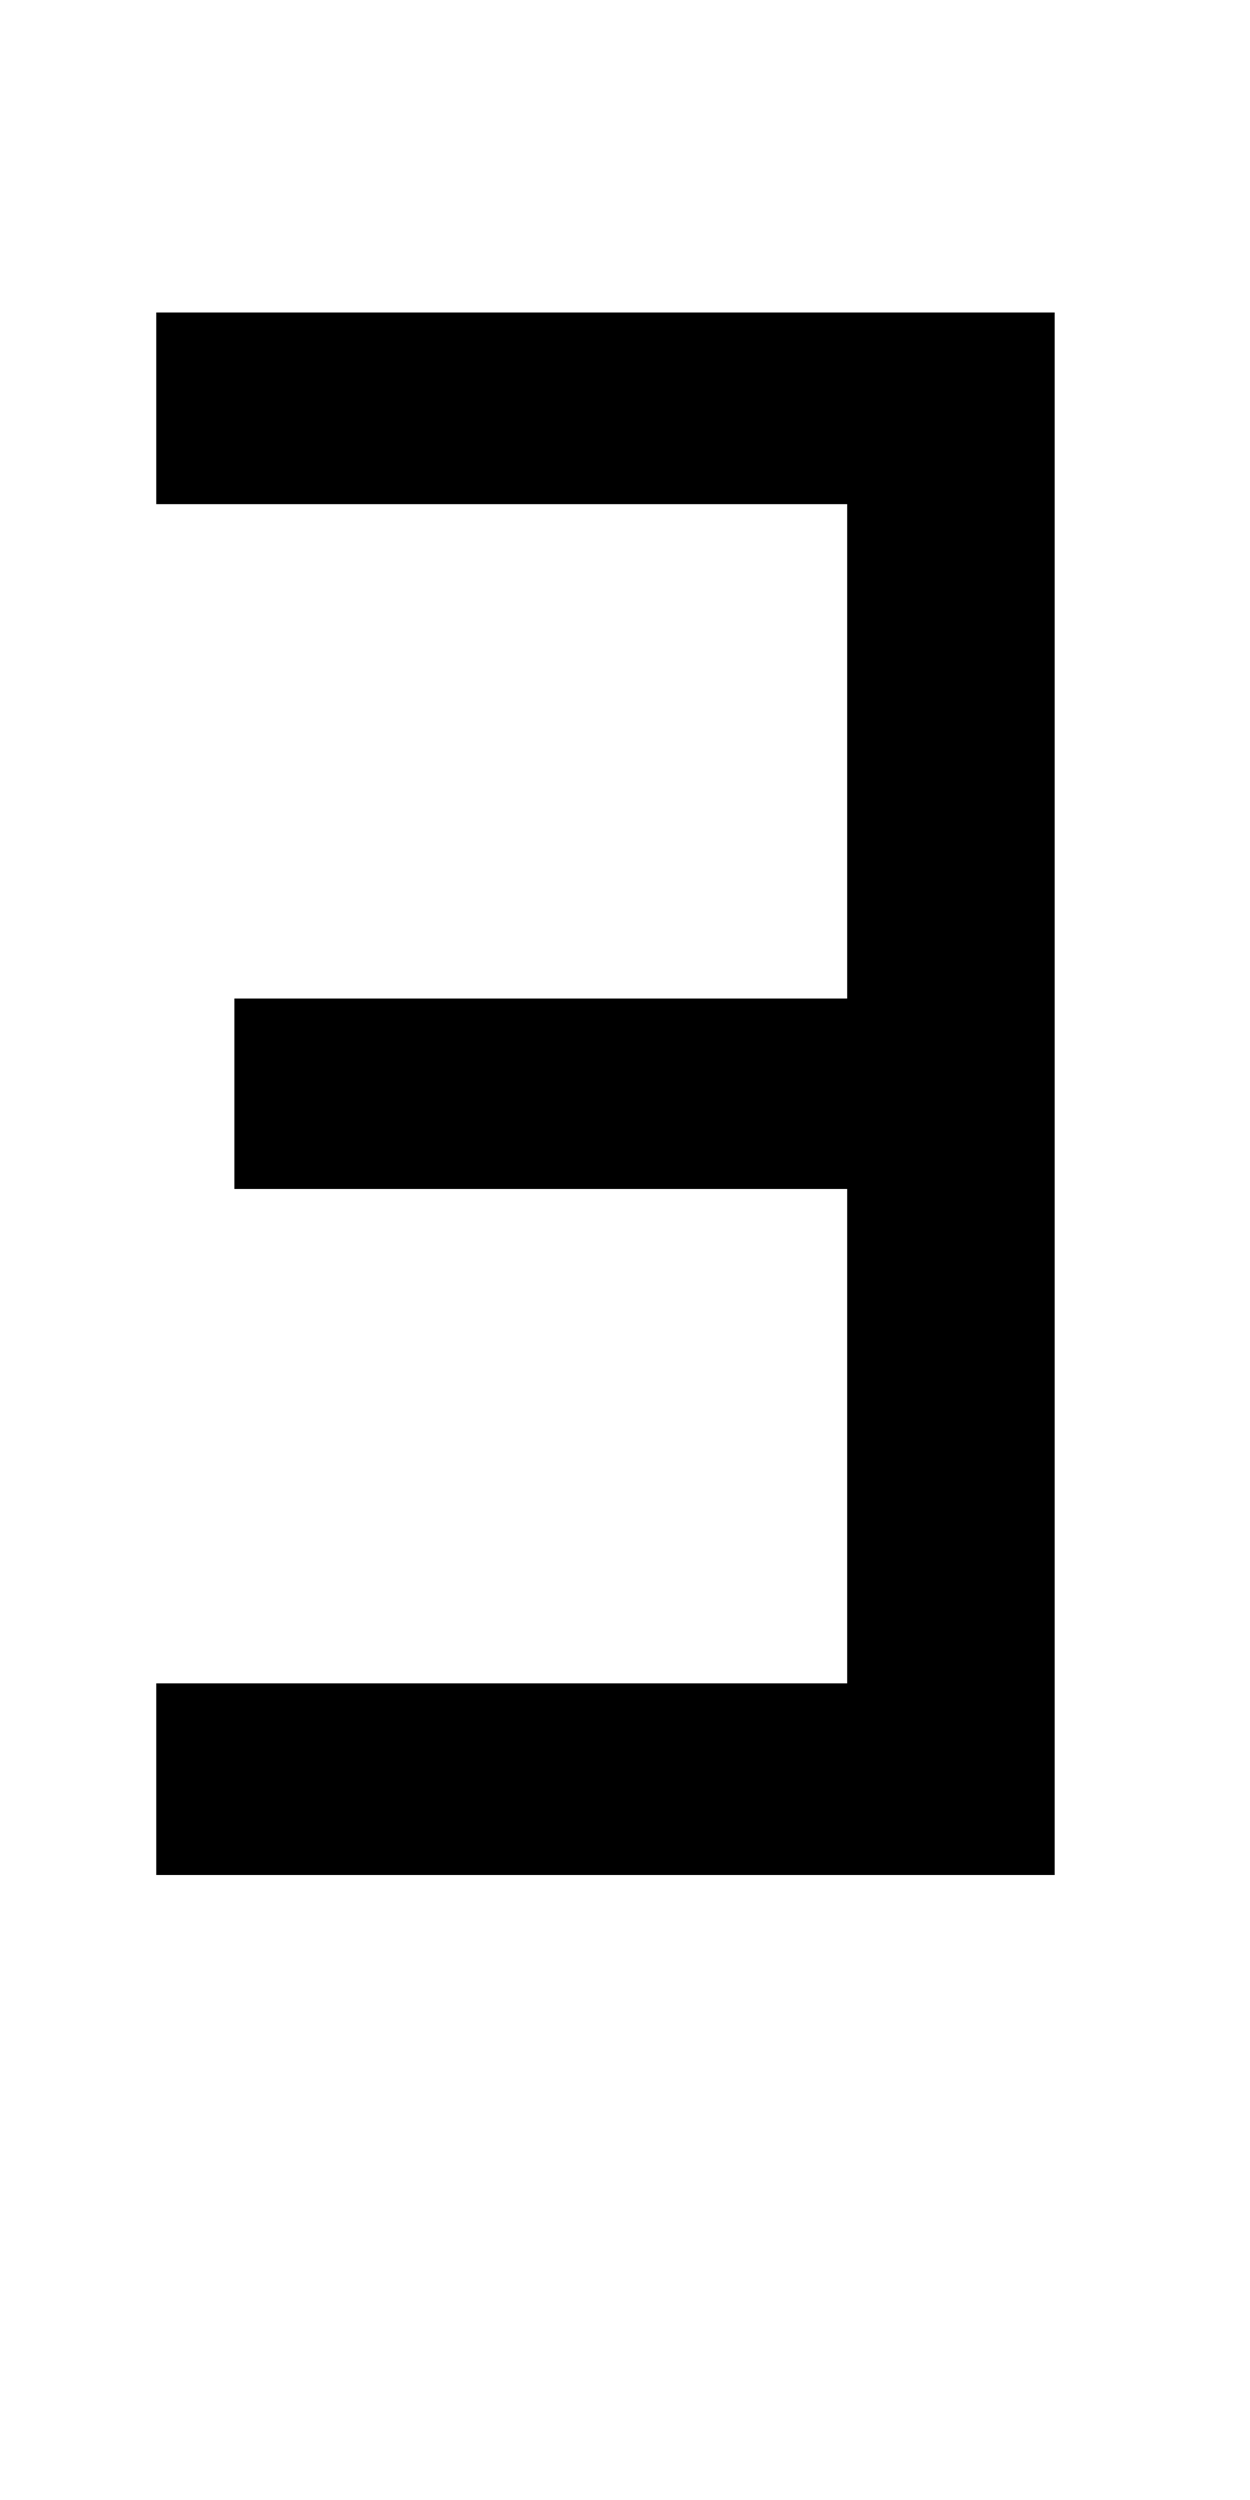 <?xml version="1.0" encoding="UTF-8" standalone="no"?>
<svg
   xmlns:dc="http://purl.org/dc/elements/1.1/"
   xmlns:cc="http://creativecommons.org/ns#"
   xmlns:rdf="http://www.w3.org/1999/02/22-rdf-syntax-ns#"
   xmlns:svg="http://www.w3.org/2000/svg"
   xmlns="http://www.w3.org/2000/svg"
   version="1.1"
   width="1024"
   height="2048"
   id="svg3355">
  <defs
     id="defs3357" />
  <g
     transform="translate(0,995.638)"
     id="layer1">
    <path
       d="M 864,540.362 V -739.638 H 128 v 157 h 566 v 405 H 192 v 156 H 694 V 383.362 H 128 v 157 z"
       id="path3157-2-7-3"
       style="display:inline;fill:#000000;fill-opacity:1;stroke:none" />
  </g>
</svg>
